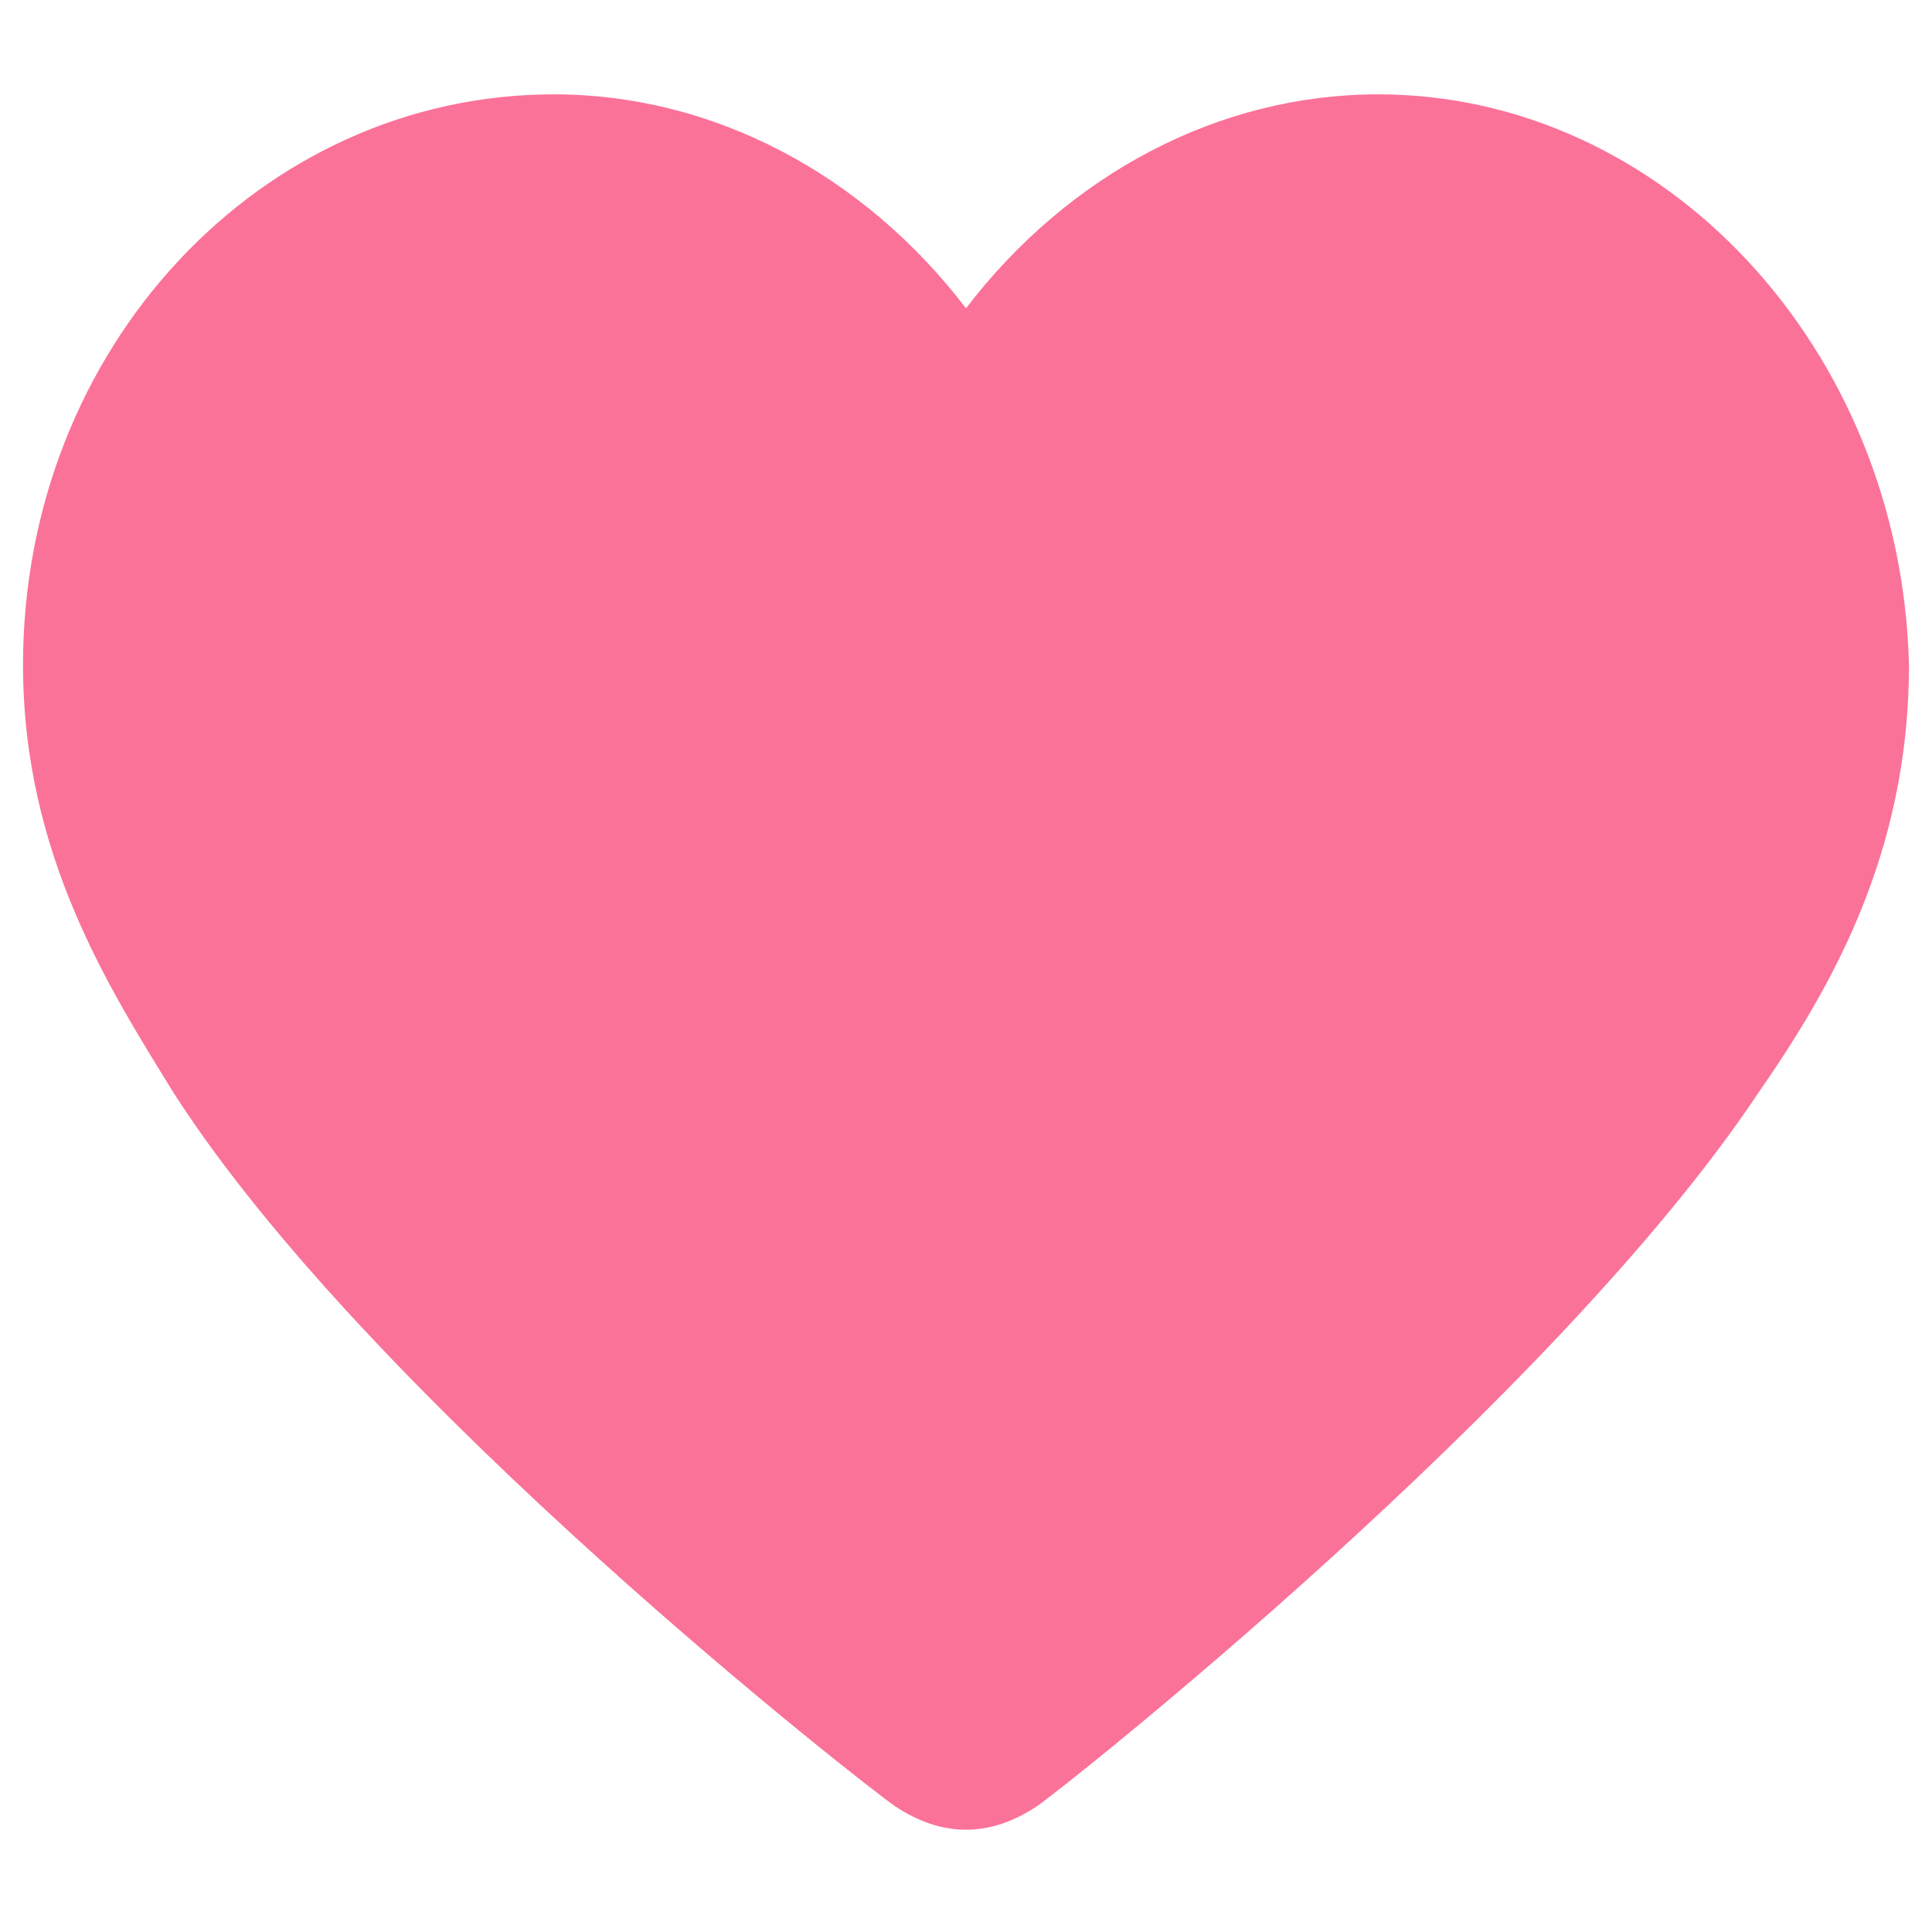 <?xml version="1.0" standalone="no"?><!DOCTYPE svg PUBLIC "-//W3C//DTD SVG 1.1//EN" "http://www.w3.org/Graphics/SVG/1.1/DTD/svg11.dtd"><svg t="1632040687584" class="icon" viewBox="0 0 1024 1024" version="1.1" xmlns="http://www.w3.org/2000/svg" p-id="3025" xmlns:xlink="http://www.w3.org/1999/xlink" width="200" height="200"><defs><style type="text/css"></style></defs><path d="M730.4 50c-84 0-163.8 42-218.4 113.4C457.4 92 377.6 50 293.6 50 138.2 50 12.2 184.4 12.2 352.4c0 100.8 46.2 172.2 79.8 226.8 105 163.8 369.6 369.6 382.2 378 12.6 8.4 25.2 12.6 37.8 12.6 12.6 0 25.2-4.2 37.8-12.6 12.6-8.4 273-214.2 382.2-378 37.8-54.6 79.8-126 79.8-226.8-4.2-168-130.2-302.4-281.4-302.4z" fill="#fb7299" p-id="3026"></path></svg>